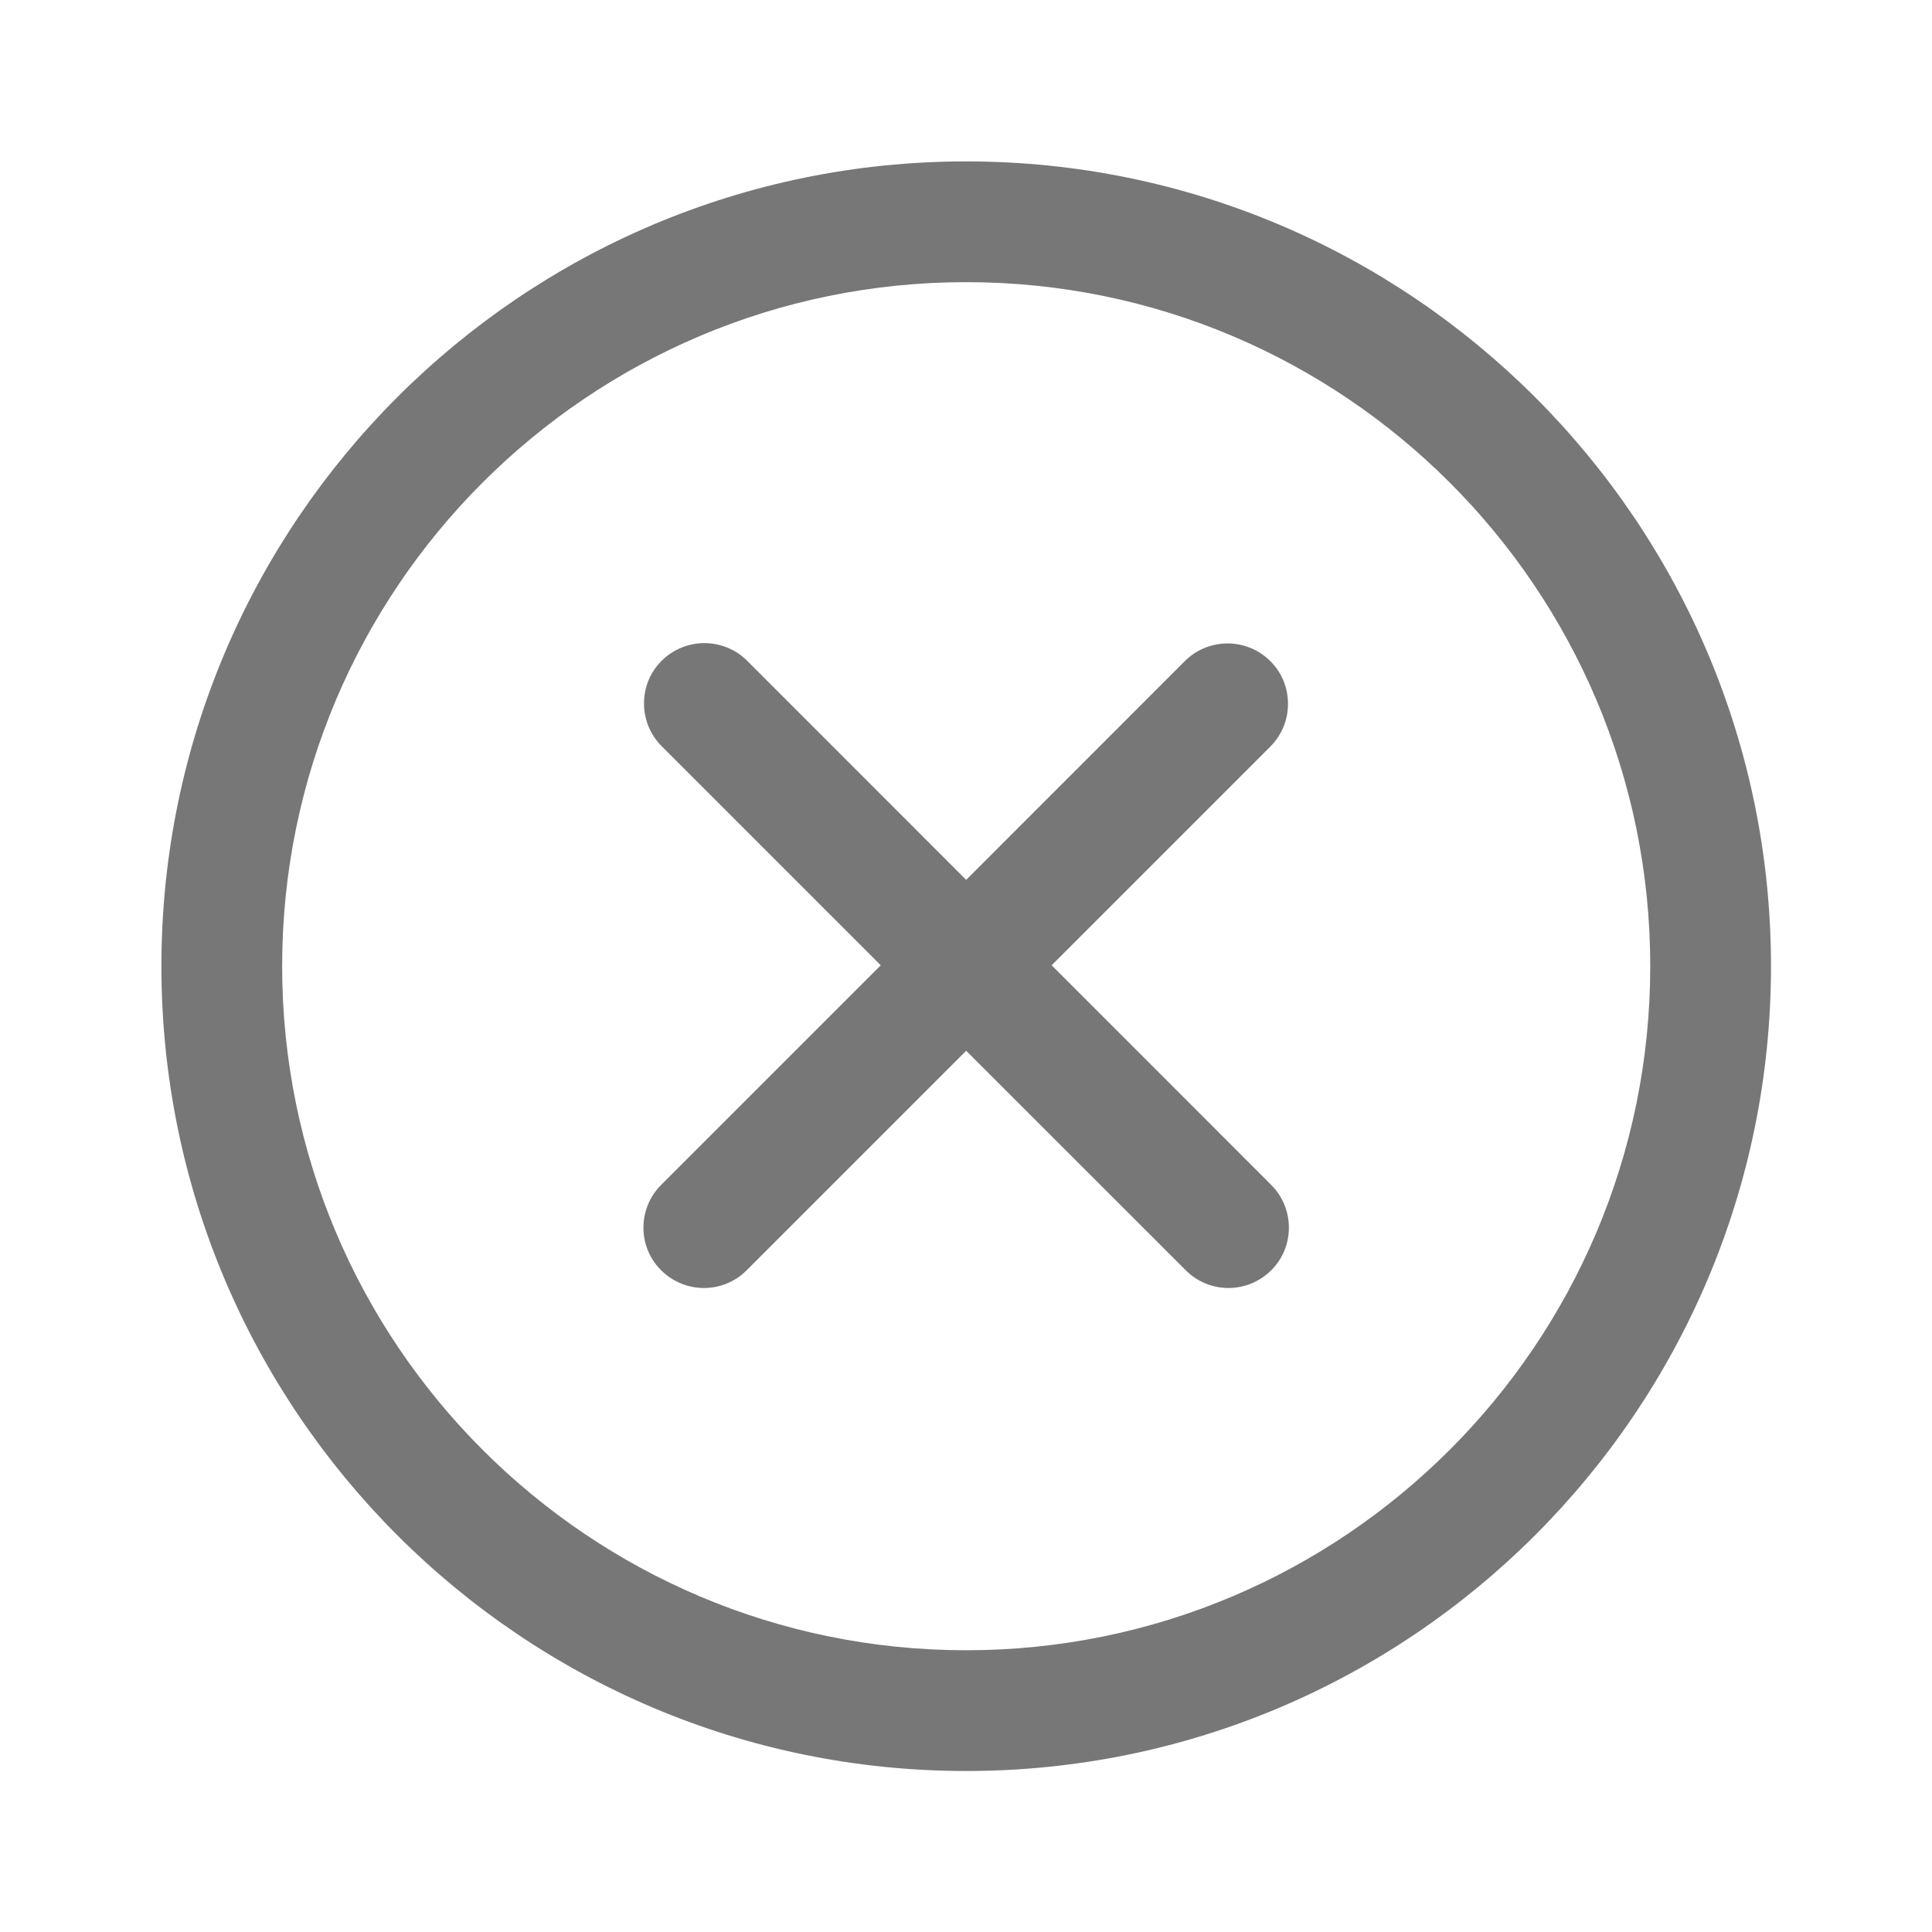 <svg clip-rule="evenodd" fill-rule="evenodd" fill="#777" stroke-linejoin="round" stroke-miterlimit="2" viewBox="0 0 24 24" xmlns="http://www.w3.org/2000/svg"><path d="m12.002 2.005c5.518 0 9.998 4.48 9.998 9.997 0 5.518-4.48 9.998-9.998 9.998-5.517 0-9.997-4.48-9.997-9.998 0-5.517 4.48-9.997 9.997-9.997zm0 1.5c-4.69 0-8.497 3.807-8.497 8.497s3.807 8.498 8.497 8.498 8.498-3.808 8.498-8.498-3.808-8.497-8.498-8.497zm0 7.425 2.717-2.718c.146-.146.339-.219.531-.219.404 0 .75.325.75.75 0 .193-.073.384-.219.531l-2.717 2.717 2.727 2.728c.147.147.22.339.22.531 0 .427-.349.75-.75.75-.192 0-.384-.073-.53-.219l-2.729-2.728-2.728 2.728c-.146.146-.338.219-.53.219-.401 0-.751-.323-.751-.75 0-.192.073-.384.22-.531l2.728-2.728-2.722-2.722c-.146-.147-.219-.338-.219-.531 0-.425.346-.749.75-.749.192 0 .385.073.531.219z" fill-rule="nonzero"/></svg>